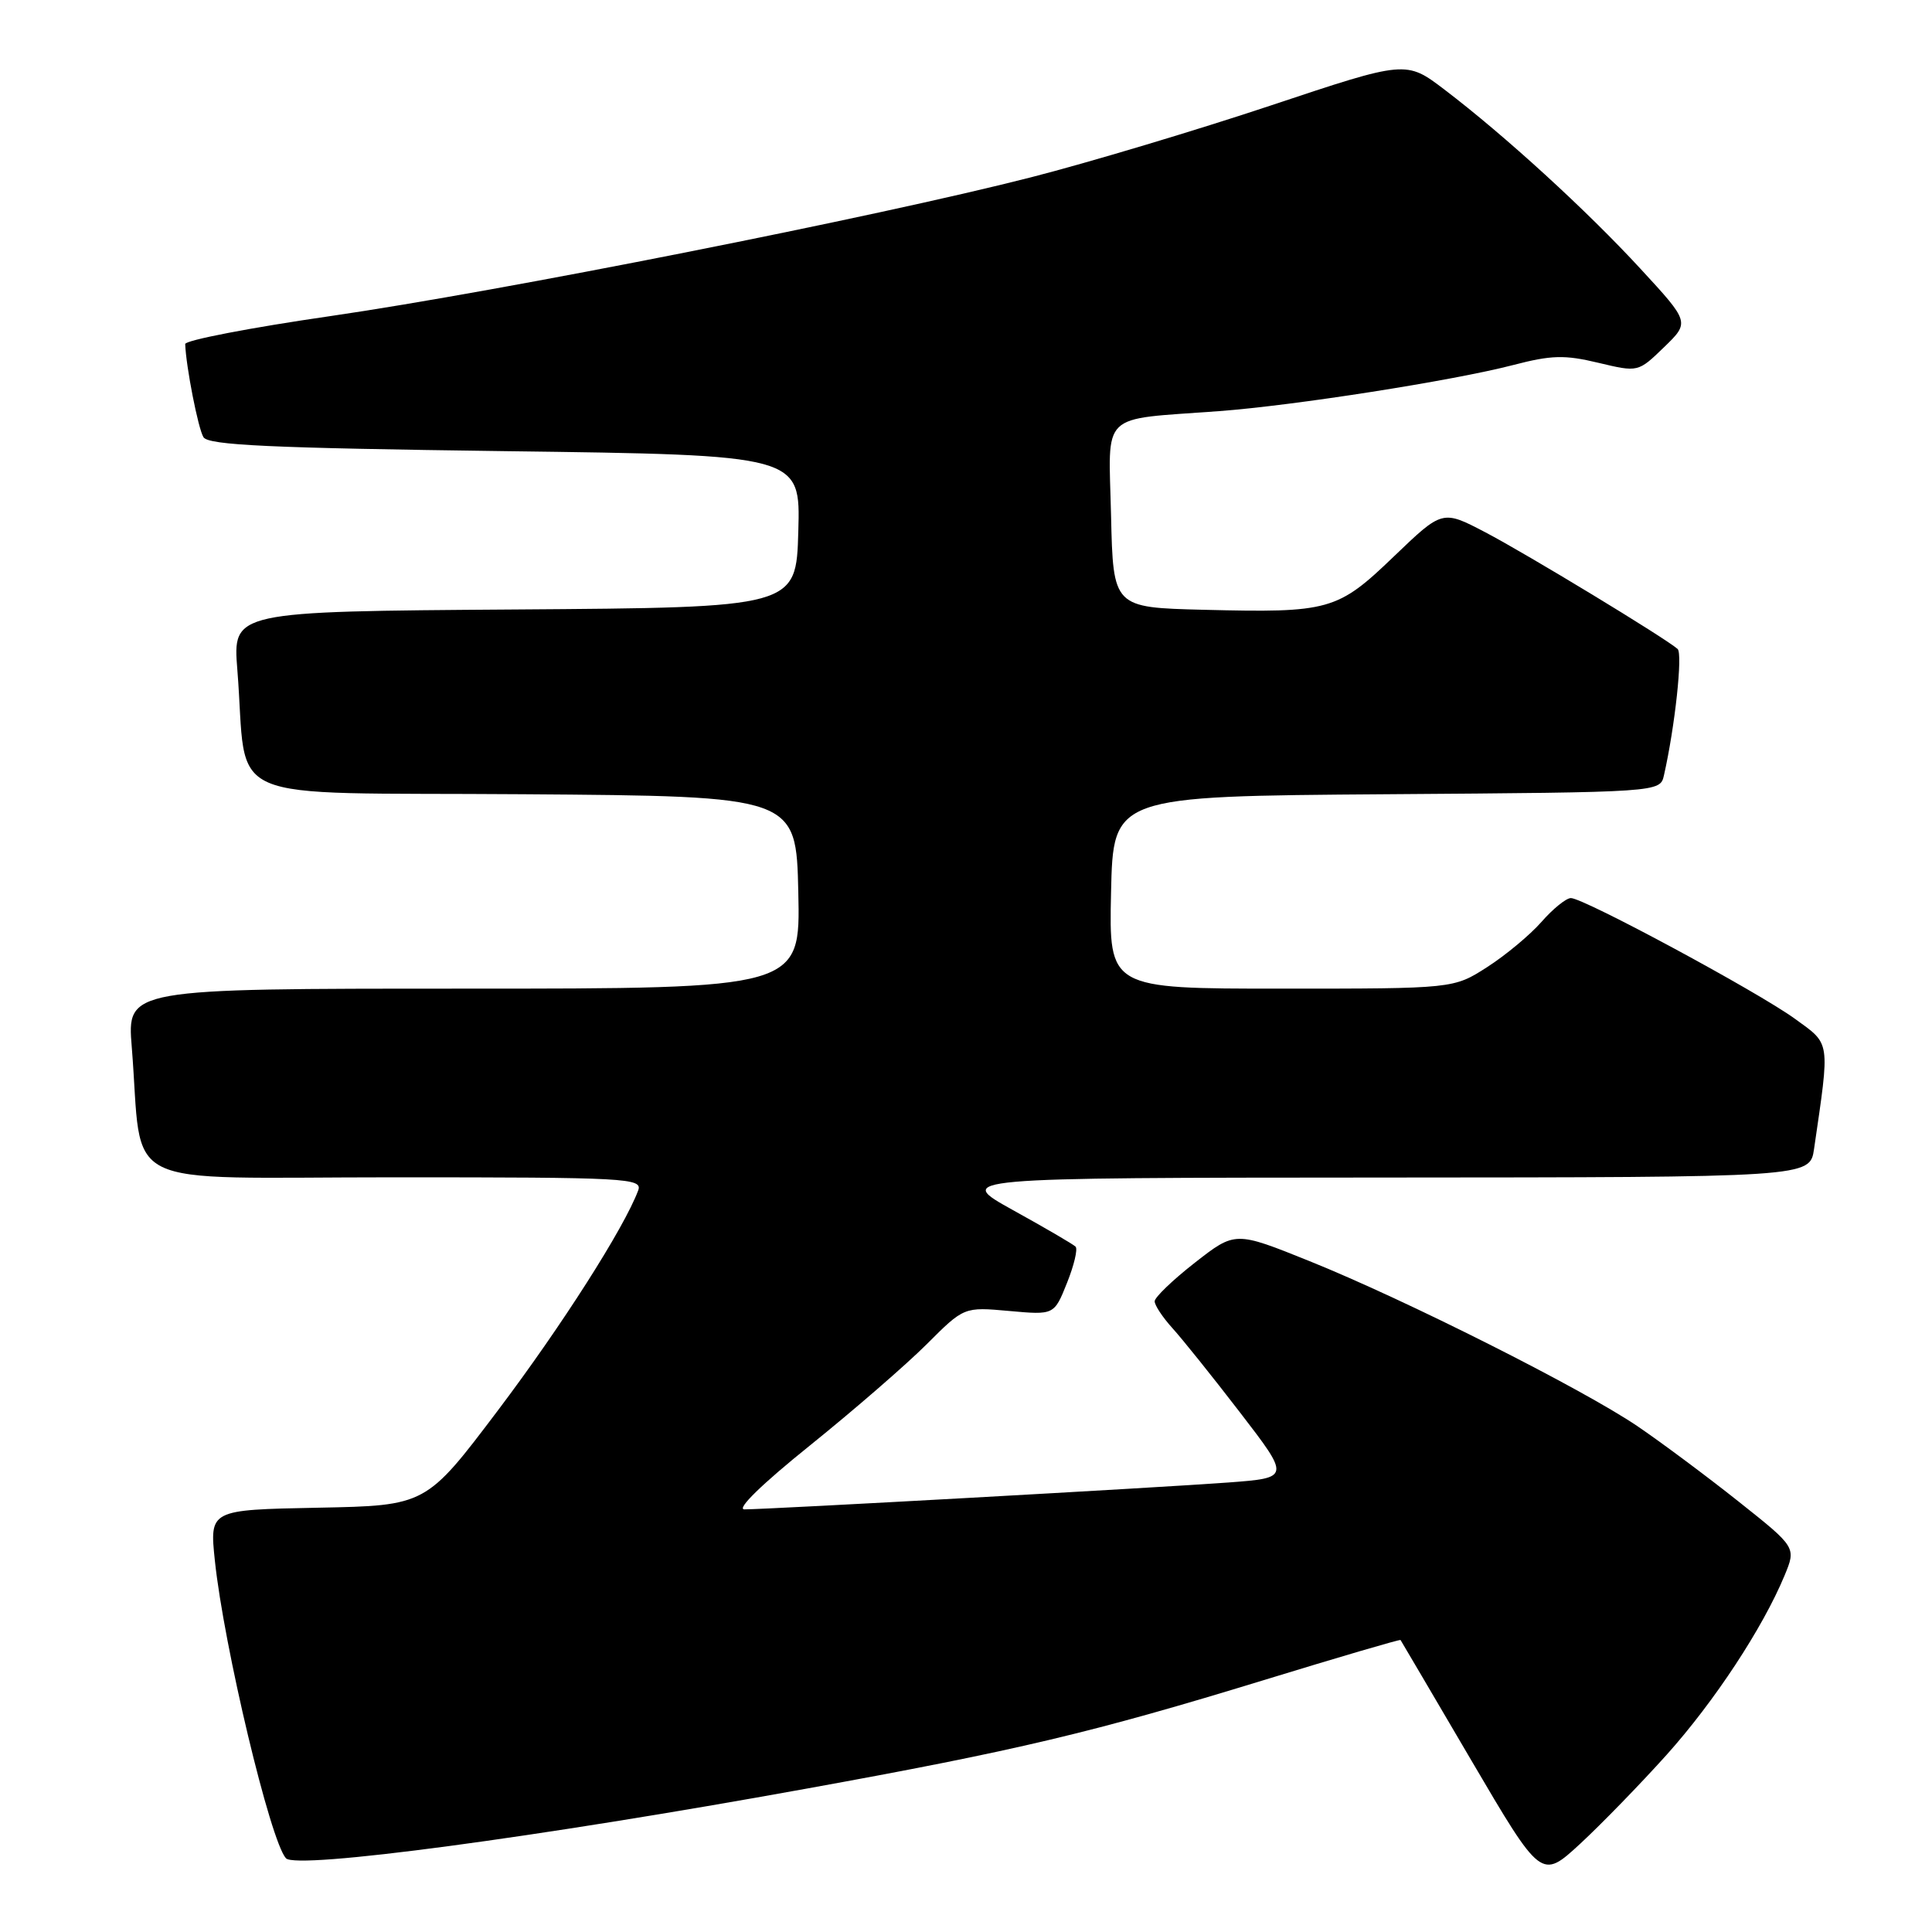 <?xml version="1.0" encoding="UTF-8" standalone="no"?>
<!DOCTYPE svg PUBLIC "-//W3C//DTD SVG 1.1//EN" "http://www.w3.org/Graphics/SVG/1.1/DTD/svg11.dtd" >
<svg xmlns="http://www.w3.org/2000/svg" xmlns:xlink="http://www.w3.org/1999/xlink" version="1.1" viewBox="0 0 256 256">
 <g >
 <path fill="currentColor"
d=" M 220.82 232.54 C 227.16 225.47 233.57 215.73 236.46 208.77 C 238.01 205.03 238.01 205.03 230.38 198.97 C 226.18 195.63 220.15 191.14 216.99 188.99 C 209.66 184.02 186.23 172.22 173.48 167.09 C 163.67 163.14 163.67 163.14 158.33 167.31 C 155.40 169.60 153.00 171.90 153.00 172.43 C 153.00 172.96 154.05 174.54 155.32 175.95 C 156.60 177.35 160.65 182.40 164.31 187.16 C 170.97 195.82 170.97 195.82 162.74 196.44 C 153.93 197.10 101.74 200.00 98.64 200.00 C 97.52 200.00 100.94 196.66 107.31 191.54 C 113.10 186.88 120.06 180.84 122.79 178.12 C 127.74 173.17 127.74 173.17 133.71 173.71 C 139.68 174.25 139.68 174.25 141.38 170.00 C 142.32 167.66 142.83 165.50 142.52 165.19 C 142.22 164.88 138.48 162.70 134.23 160.35 C 126.50 156.06 126.50 156.06 183.16 156.03 C 239.82 156.00 239.82 156.00 240.37 152.25 C 242.49 137.71 242.60 138.45 237.83 134.99 C 232.88 131.40 209.86 119.00 208.15 119.00 C 207.53 119.00 205.77 120.42 204.26 122.15 C 202.74 123.88 199.50 126.58 197.05 128.15 C 192.61 131.00 192.61 131.00 169.77 131.00 C 146.94 131.00 146.94 131.00 147.22 118.25 C 147.50 105.50 147.50 105.50 183.73 105.24 C 219.97 104.98 219.97 104.98 220.48 102.74 C 221.94 96.31 222.99 86.60 222.29 85.99 C 220.64 84.53 202.24 73.37 196.81 70.53 C 191.13 67.56 191.13 67.56 184.73 73.70 C 177.21 80.93 176.18 81.21 159.50 80.80 C 147.50 80.50 147.50 80.50 147.22 68.30 C 146.90 54.35 145.53 55.67 161.50 54.48 C 171.48 53.74 192.53 50.44 200.50 48.37 C 205.57 47.05 207.32 47.00 211.78 48.07 C 217.06 49.33 217.06 49.33 220.48 46.02 C 223.91 42.70 223.91 42.70 217.36 35.60 C 210.23 27.86 199.42 17.98 191.41 11.88 C 186.31 8.00 186.31 8.00 168.41 13.97 C 158.56 17.25 144.22 21.55 136.55 23.51 C 116.19 28.72 66.22 38.62 43.87 41.87 C 33.22 43.41 24.52 45.09 24.54 45.59 C 24.65 48.60 26.26 56.81 26.96 57.93 C 27.61 58.99 35.79 59.37 66.92 59.78 C 106.07 60.29 106.07 60.29 105.78 70.40 C 105.50 80.50 105.50 80.50 68.17 80.76 C 30.83 81.02 30.83 81.02 31.45 88.76 C 32.90 106.92 28.35 104.94 69.31 105.24 C 105.50 105.50 105.50 105.50 105.78 118.25 C 106.06 131.00 106.06 131.00 61.44 131.00 C 16.83 131.00 16.83 131.00 17.46 138.75 C 19.01 158.02 14.94 156.00 52.20 156.00 C 83.23 156.00 85.17 156.11 84.56 157.75 C 82.69 162.73 74.44 175.67 65.98 186.88 C 56.45 199.50 56.45 199.50 42.11 199.78 C 27.77 200.06 27.77 200.06 28.47 206.78 C 29.66 218.13 35.82 243.96 37.89 246.23 C 39.27 247.74 71.16 243.48 106.83 237.01 C 134.73 231.96 144.87 229.55 167.47 222.62 C 177.36 219.59 185.50 217.20 185.58 217.31 C 185.65 217.41 189.88 224.60 194.97 233.28 C 204.23 249.05 204.23 249.05 209.37 244.32 C 212.19 241.71 217.34 236.41 220.82 232.54 Z "/>
</g>
</svg>